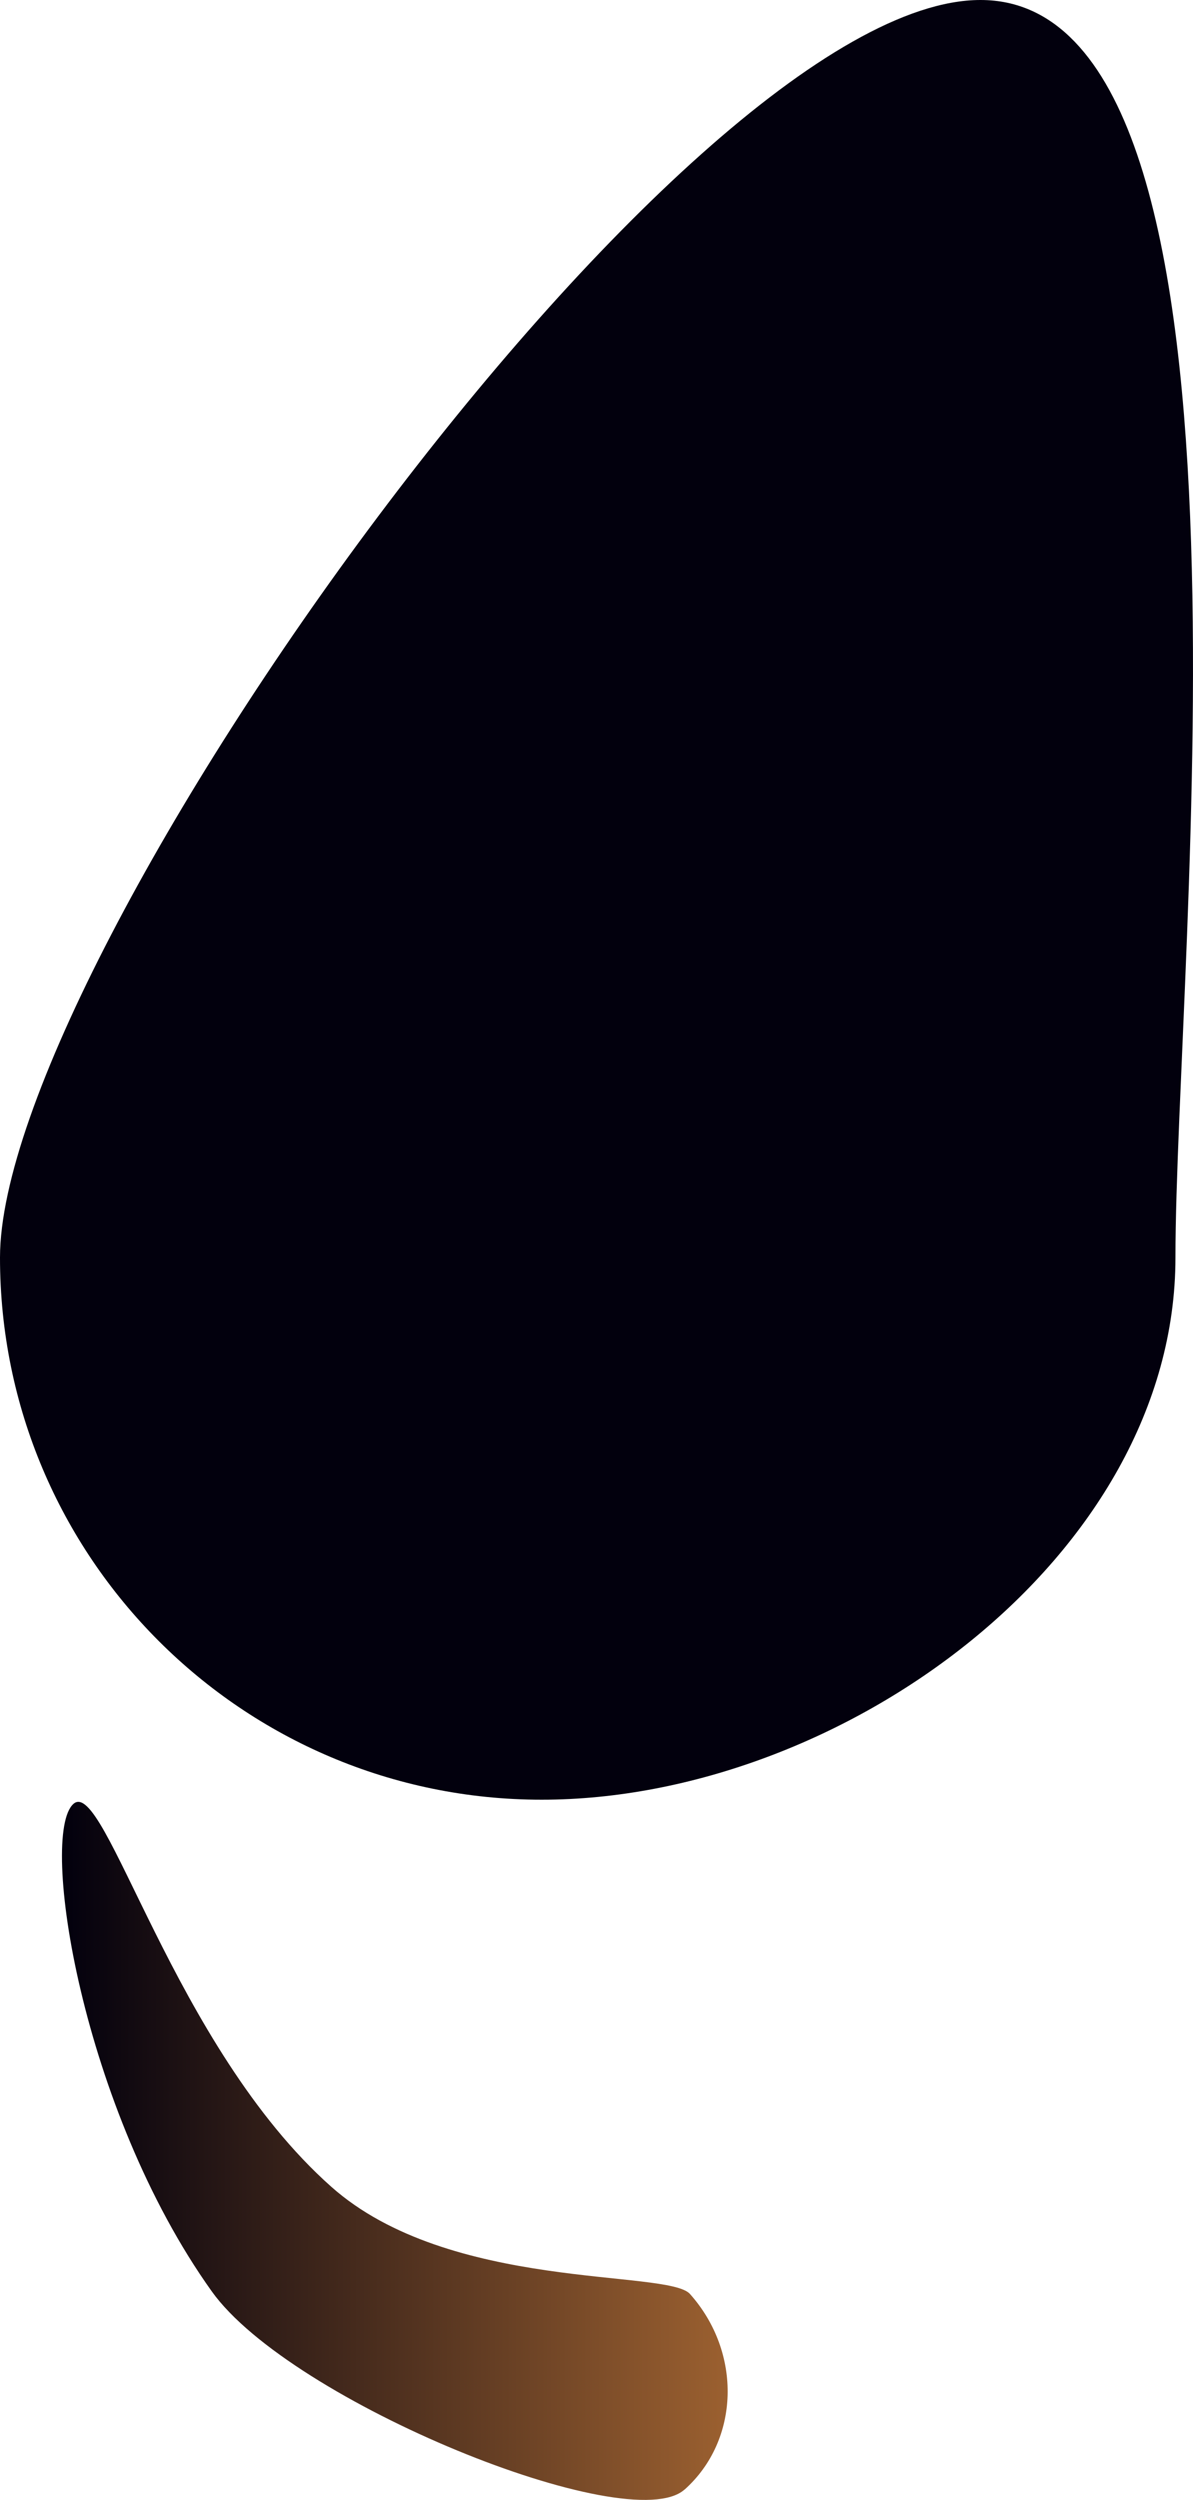 <svg version="1.1" xmlns="http://www.w3.org/2000/svg" xmlns:xlink="http://www.w3.org/1999/xlink" width="12.236" height="25.621" viewBox="0,0,12.236,25.621"><defs><linearGradient x1="216.157" y1="188.71" x2="222.984" y2="188.71" gradientUnits="userSpaceOnUse" id="color-1"><stop offset="0" stop-color="#02000d"/><stop offset="1" stop-color="#9b6030"/></linearGradient></defs><g transform="translate(-215.522,-166.666)"><g data-paper-data="{&quot;isPaintingLayer&quot;:true}" fill-rule="nonzero" stroke="none" stroke-width="0" stroke-linecap="butt" stroke-linejoin="miter" stroke-miterlimit="10" stroke-dasharray="" stroke-dashoffset="0" style="mix-blend-mode: normal"><path d="M222.543,192.181c-0.567,0.506 -4.039,-0.898 -4.849,-2.031c-1.338,-1.872 -1.772,-4.681 -1.419,-4.996c0.324,-0.289 1.022,2.484 2.645,3.924c1.213,1.077 3.45,0.842 3.679,1.099c0.536,0.601 0.511,1.498 -0.055,2.004z" fill="url(#color-1)"/><path d="M215.522,179.555c0,-3.068 6.987,-12.889 10.056,-12.889c3.068,0 2,9.821 2,12.889c0,3.068 -3.432,5.556 -6.5,5.556c-3.068,0 -5.556,-2.487 -5.556,-5.556z" fill="#02000d"/></g></g></svg>